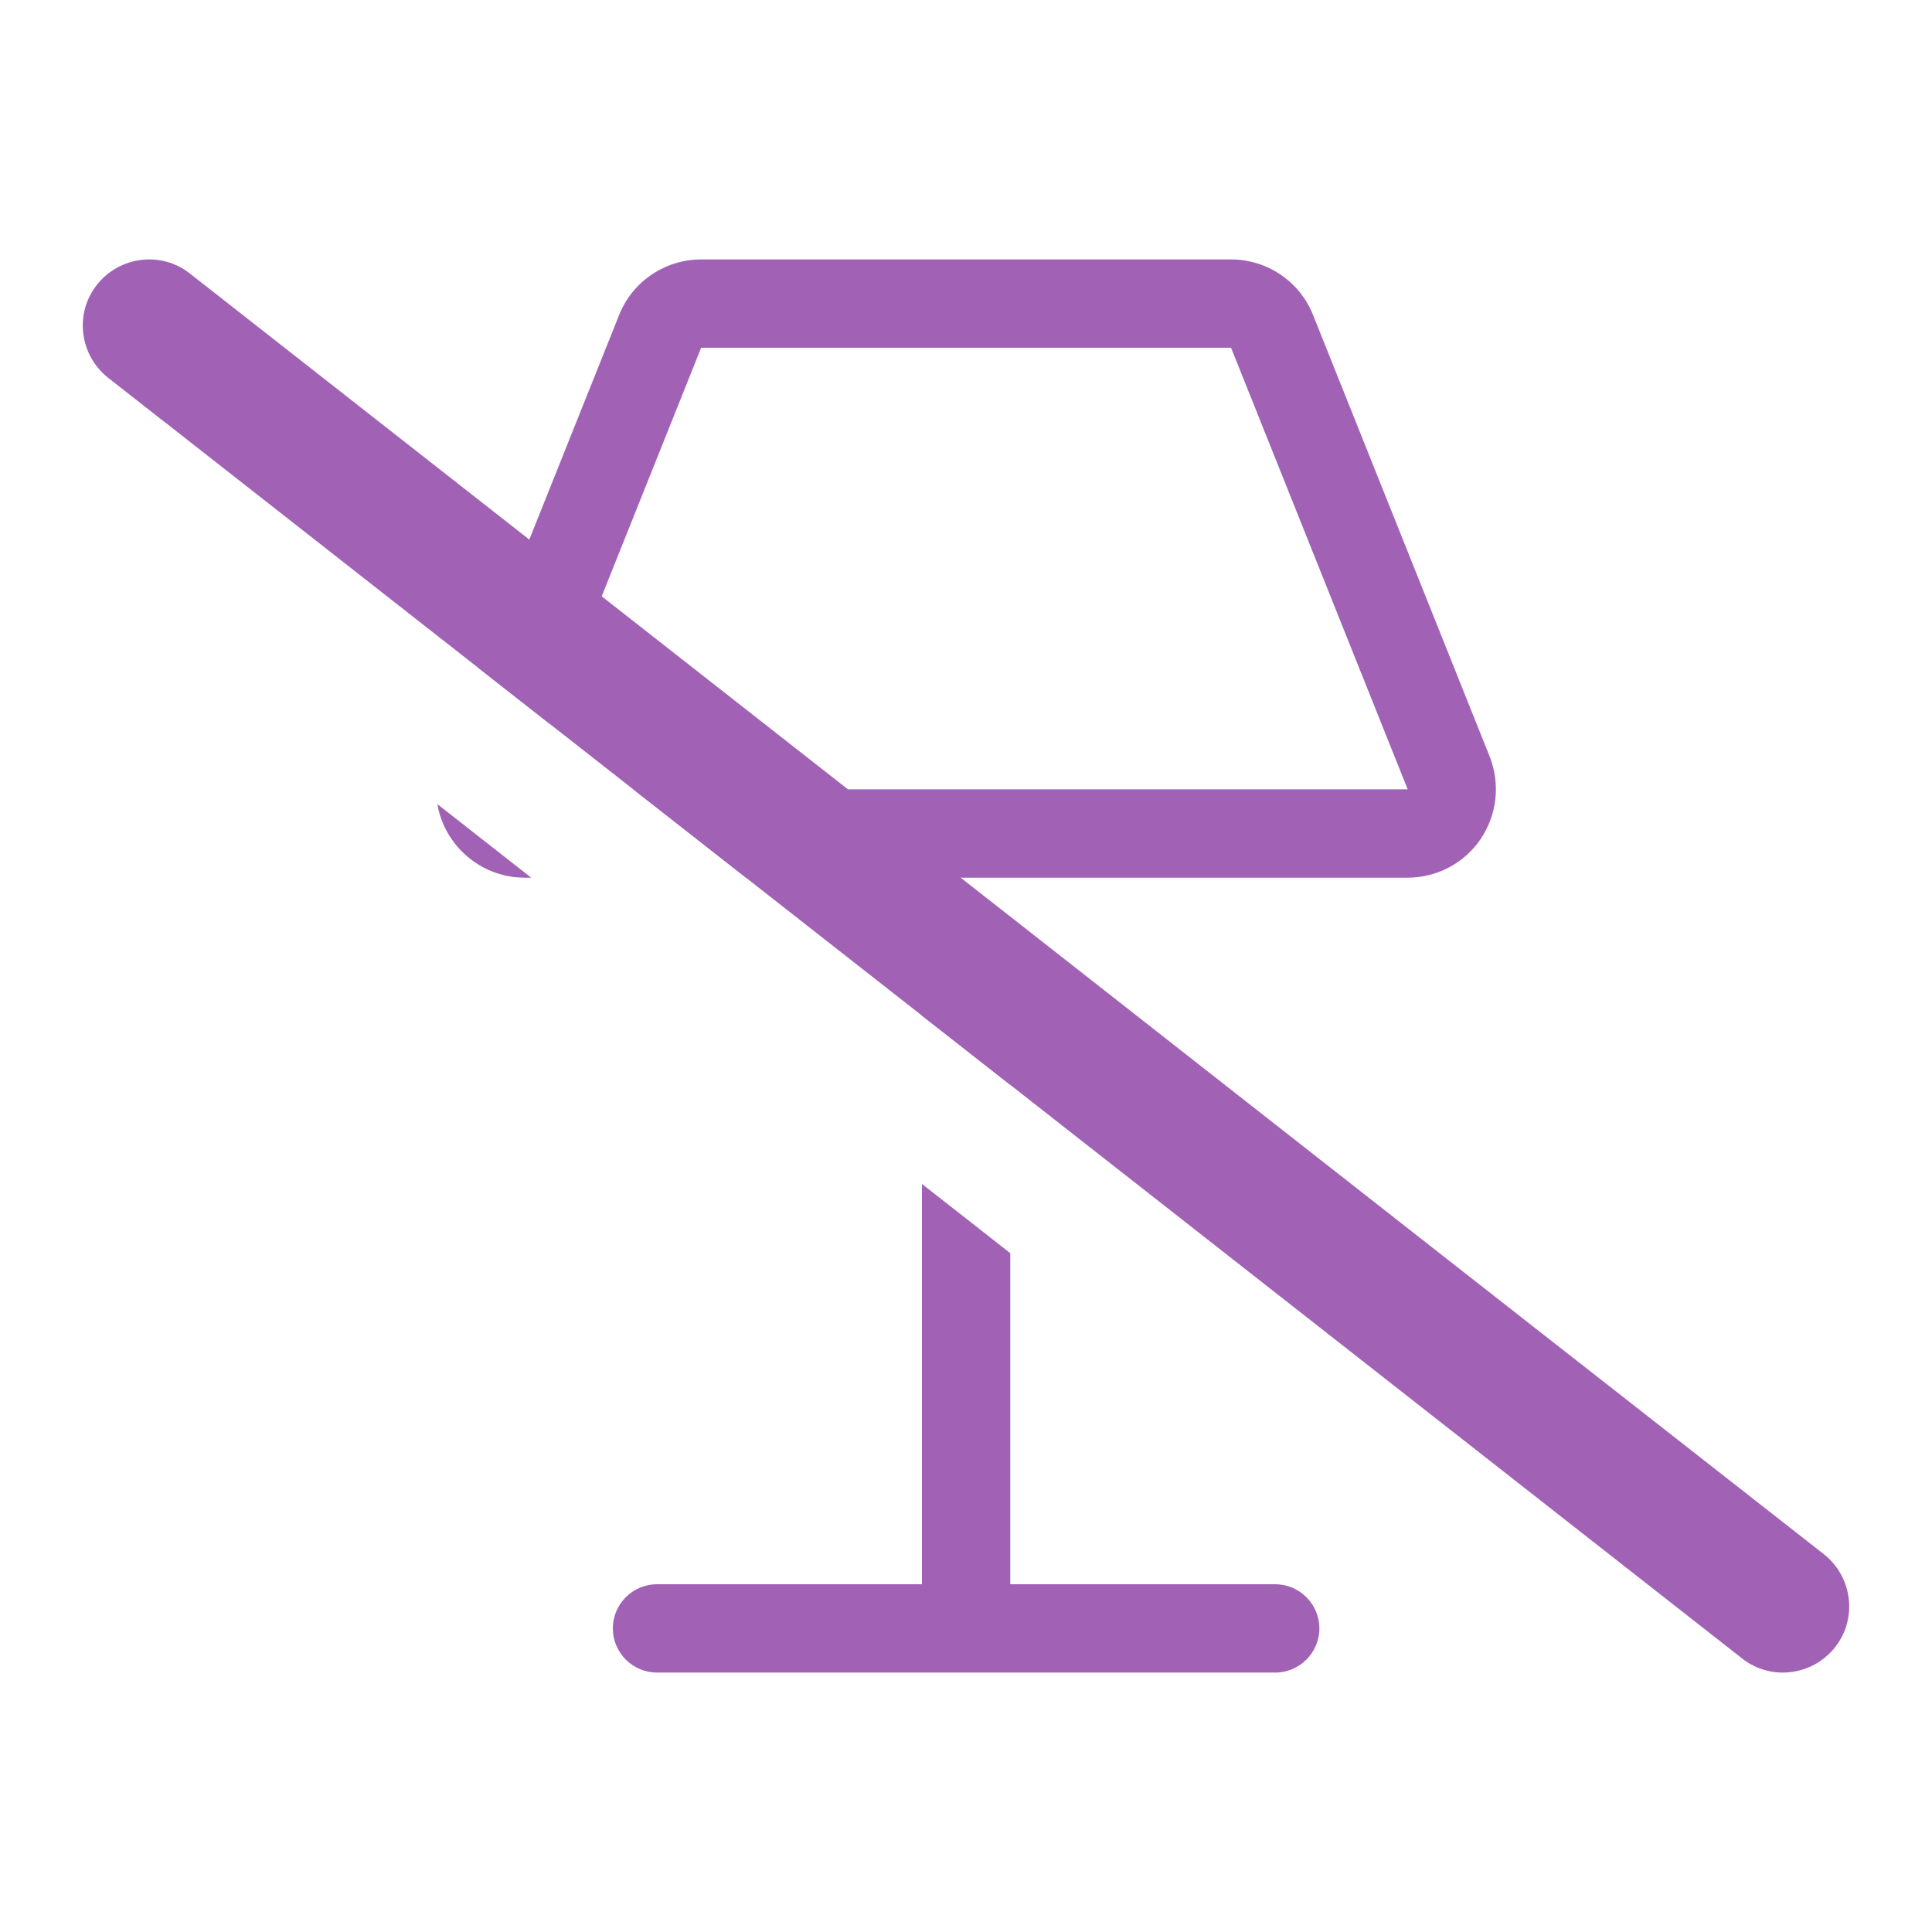 <?xml version="1.0" encoding="UTF-8" standalone="no"?>
<svg
   viewBox="0 0 700 700"
   version="1.1"
   id="svg1"
   sodipodi:docname="censor_studio_purple.svg"
   width="700"
   height="700"
   inkscape:version="1.3.2 (091e20ef0f, 2023-11-25)"
   xml:space="preserve"
   xmlns:inkscape="http://www.inkscape.org/namespaces/inkscape"
   xmlns:sodipodi="http://sodipodi.sourceforge.net/DTD/sodipodi-0.dtd"
   xmlns="http://www.w3.org/2000/svg"
   xmlns:svg="http://www.w3.org/2000/svg"><defs
     id="defs1"><inkscape:path-effect
       effect="powerclip"
       id="path-effect2"
       is_visible="true"
       lpeversion="1"
       inverse="true"
       flatten="false"
       hide_clip="false"
       message="Use fill-rule evenodd on &lt;b&gt;fill and stroke&lt;/b&gt; dialog if no flatten result after convert clip to paths." /><clipPath
       clipPathUnits="userSpaceOnUse"
       id="clipPath1"><path
         d="m 59.575,152.845 c -10.4,-8.2 -25.5,-6.3 -33.7,4.1 -8.2,10.4 -6.3,25.5 4.1,33.7 l 592,464 c 10.4,8.2 25.5,6.3 33.7,-4.1 8.2,-10.4 6.3,-25.5 -4.1,-33.7 -320.914,-251.319 20.284,15.868 -592,-464 z"
         id="path2"
         sodipodi:nodetypes="csccscc"
         style="display:none;fill:#ff00ff" /><path
         id="lpe_path-effect2"
         style="fill:#ff00ff"
         class="powerclip"
         d="M 24.994,88.994 H 675.006 V 611.006 H 24.994 Z M 59.575,152.845 c -10.4,-8.2 -25.5,-6.3 -33.7,4.1 -8.2,10.4 -6.3,25.5 4.1,33.7 l 592,464 c 10.4,8.2 25.5,6.3 33.7,-4.1 8.2,-10.4 6.3,-25.5 -4.1,-33.7 -320.914,-251.319 20.284,15.868 -592,-464 z" /></clipPath></defs><sodipodi:namedview
     id="namedview1"
     pagecolor="#ffffff"
     bordercolor="#000000"
     borderopacity="0.25"
     inkscape:showpageshadow="2"
     inkscape:pageopacity="0.0"
     inkscape:pagecheckerboard="0"
     inkscape:deskcolor="#d1d1d1"
     inkscape:zoom="1"
     inkscape:cx="161.5"
     inkscape:cy="377.5"
     inkscape:window-width="1895"
     inkscape:window-height="1347"
     inkscape:window-x="0"
     inkscape:window-y="0"
     inkscape:window-maximized="1"
     inkscape:current-layer="svg1" /><!--! Font Awesome Pro 6.4.2 by @fontawesome - https://fontawesome.com License - https://fontawesome.com/license (Commercial License) Copyright 2023 Fonticons, Inc. --><g
     id="g1"
     clip-path="url(#clipPath1)"
     inkscape:path-effect="#path-effect2"
     style="fill:#a162b6;fill-opacity:1"><path
       d="m 68.8,99.1 c -10.4,-8.2 -25.5,-6.3 -33.7,4.1 -8.2,10.4 -6.3,25.5 4.1,33.7 l 592,464 c 10.4,8.2 25.5,6.3 33.7,-4.1 8.2,-10.4 6.3,-25.5 -4.1,-33.7 -320.914,-251.319 20.284,15.868 -592,-464 z"
       id="path1"
       sodipodi:nodetypes="csccscc"
       inkscape:original-d="m 68.8,99.1 c -10.4,-8.2 -25.5,-6.3 -33.7,4.1 -8.2,10.4 -6.3,25.5 4.1,33.7 l 592,464 c 10.4,8.2 25.5,6.3 33.7,-4.1 8.2,-10.4 6.3,-25.5 -4.1,-33.7 -320.91411,-251.31948 20.28359,15.86837 -592,-464 z"
       style="fill:#a162b6;fill-opacity:1" /><path
       d="m 254.036,126 -64,160 h 320 l -64,-160 z m -29.7,-11.9 c 4.8,-12.1 16.6,-20.1 29.7,-20.1 h 192 c 13.1,0 24.9,8 29.7,20.1 l 64,160 c 3.9,9.9 2.7,21 -3.2,29.8 -5.9,8.8 -15.9,14.1 -26.5,14.1 H 190.036 c -10.6,0 -20.5,-5.3 -26.5,-14.1 -6,-8.8 -7.2,-20 -3.2,-29.8 z m 13.7,459.9 h 96 V 350 h 32 v 224 h 96 c 8.8,0 16,7.2 16,16 0,8.8 -7.2,16 -16,16 h -112 -112 c -8.8,0 -16,-7.2 -16,-16 0,-8.8 7.2,-16 16,-16 z"
       id="path1-53"
       inkscape:original-d="m 254.03567,126 -64,160 h 319.99999 l -64,-160 z m -29.7,-11.9 c 4.8,-12.1 16.6,-20.1 29.7,-20.1 h 191.99999 c 13.1,0 24.9,8 29.7,20.1 l 64,160 c 3.9,9.9 2.7,21 -3.2,29.8 -5.9,8.8 -15.9,14.1 -26.5,14.1 H 190.03567 c -10.6,0 -20.5,-5.3 -26.5,-14.1 -6,-8.8 -7.2,-20 -3.2,-29.8 z m 13.7,459.9 h 95.99999 V 350 h 32 v 224 h 96 c 8.8,0 16,7.2 16,16 0,8.8 -7.2,16 -16,16 h -112 -111.99999 c -8.8,0 -16,-7.2 -16,-16 0,-8.8 7.2,-16 16,-16 z"
       style="fill:#a162b6;fill-opacity:1" /></g></svg>
